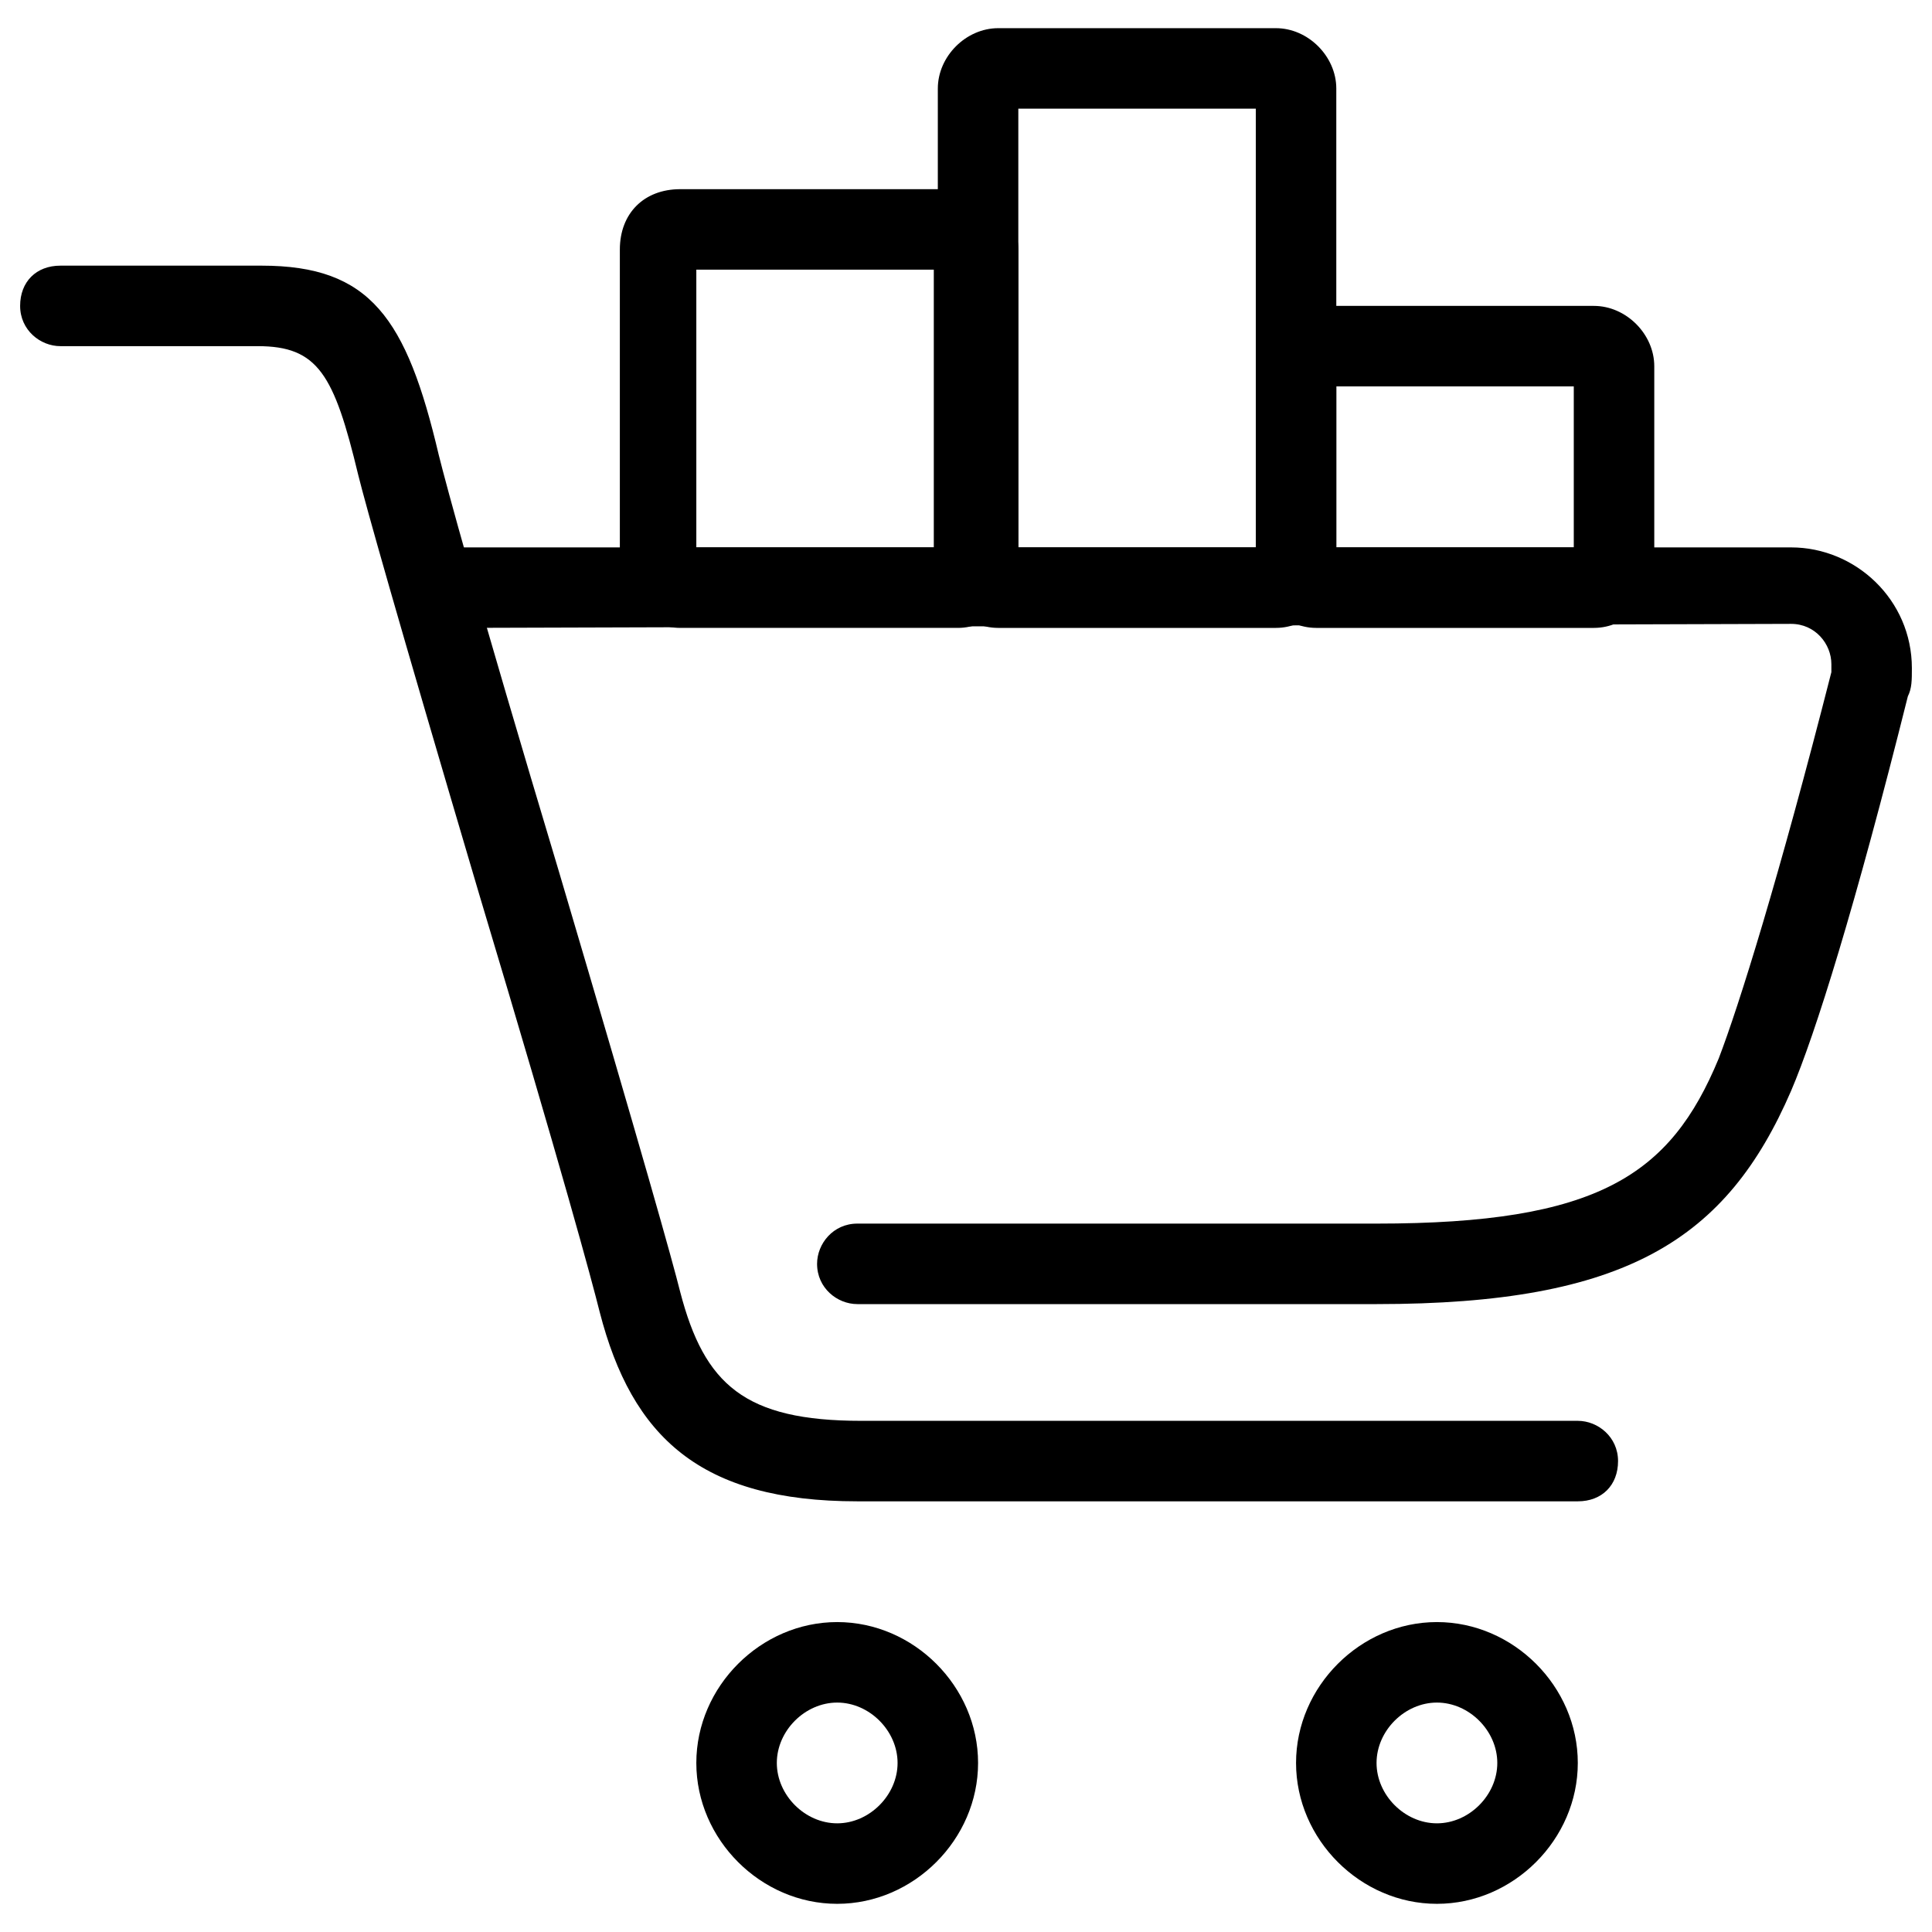 <svg xmlns="http://www.w3.org/2000/svg" viewBox="0 0 48 48"><path d="M17.3 6.7v6.9h5.9V6.7h-5.9zm-.4-2h6.9c.8 0 1.5.7 1.5 1.5v7.9c0 .8-.7 1.5-1.5 1.5h-6.9c-.8 0-1.5-.7-1.5-1.5V6.2c0-.9.6-1.5 1.5-1.5z"/><path d="M25.3 2.7v10.9h5.9V2.7h-5.9zm-.5-2h6.9c.8 0 1.5.7 1.5 1.5v11.9c0 .8-.7 1.5-1.5 1.5h-6.9c-.8 0-1.5-.7-1.5-1.5V2.2c0-.8.7-1.5 1.5-1.5z"/><path d="M33.2 9.6v4h5.9v-4h-5.9zm-.5-2h6.9c.8 0 1.5.7 1.5 1.5v5c0 .8-.7 1.5-1.5 1.5h-6.9c-.8 0-1.5-.7-1.5-1.5v-5c0-.8.7-1.5 1.5-1.5zM1.5 8.6c-.5 0-1-.4-1-1s.4-1 1-1h5c2.7 0 3.6 1.3 4.4 4.7.2.8.9 3.4 3 10.4 2.1 7.1 2.8 9.6 3 10.4.6 2.3 1.6 3.2 4.5 3.2h17.8c.5 0 1 .4 1 1s-.4 1-1 1H21.3c-3.9 0-5.6-1.6-6.4-4.7-.2-.8-.9-3.4-3-10.4-2.1-7.1-2.8-9.6-3-10.4-.6-2.5-1-3.2-2.5-3.2H1.5zM20.8 45.3c.8 0 1.5-.7 1.5-1.5s-.7-1.5-1.5-1.5-1.5.7-1.5 1.5.7 1.5 1.5 1.5zm0 2c-1.9 0-3.5-1.6-3.5-3.5s1.6-3.5 3.5-3.5 3.5 1.6 3.5 3.5-1.6 3.5-3.5 3.5zM35.7 45.3c.8 0 1.5-.7 1.5-1.5s-.7-1.5-1.5-1.5-1.5.7-1.5 1.5.7 1.5 1.5 1.5zm0 2c-1.9 0-3.5-1.6-3.5-3.5s1.6-3.5 3.5-3.5 3.5 1.6 3.5 3.5-1.6 3.5-3.5 3.5z"/><path d="M11.4 15.6c-.5 0-1-.4-1-1s.4-1 1-1h33.1c1.6 0 3 1.3 3 3 0 .3 0 .5-.1.7-1.3 5.2-2.3 8.4-2.9 9.8-1.6 3.7-4.1 5.3-10.3 5.3H21.3c-.5 0-1-.4-1-1 0-.5.4-1 1-1h12.9c5.5 0 7.3-1.2 8.5-4.1.5-1.3 1.5-4.5 2.8-9.6v-.2c0-.5-.4-1-1-1l-33.1.1z"/></svg>